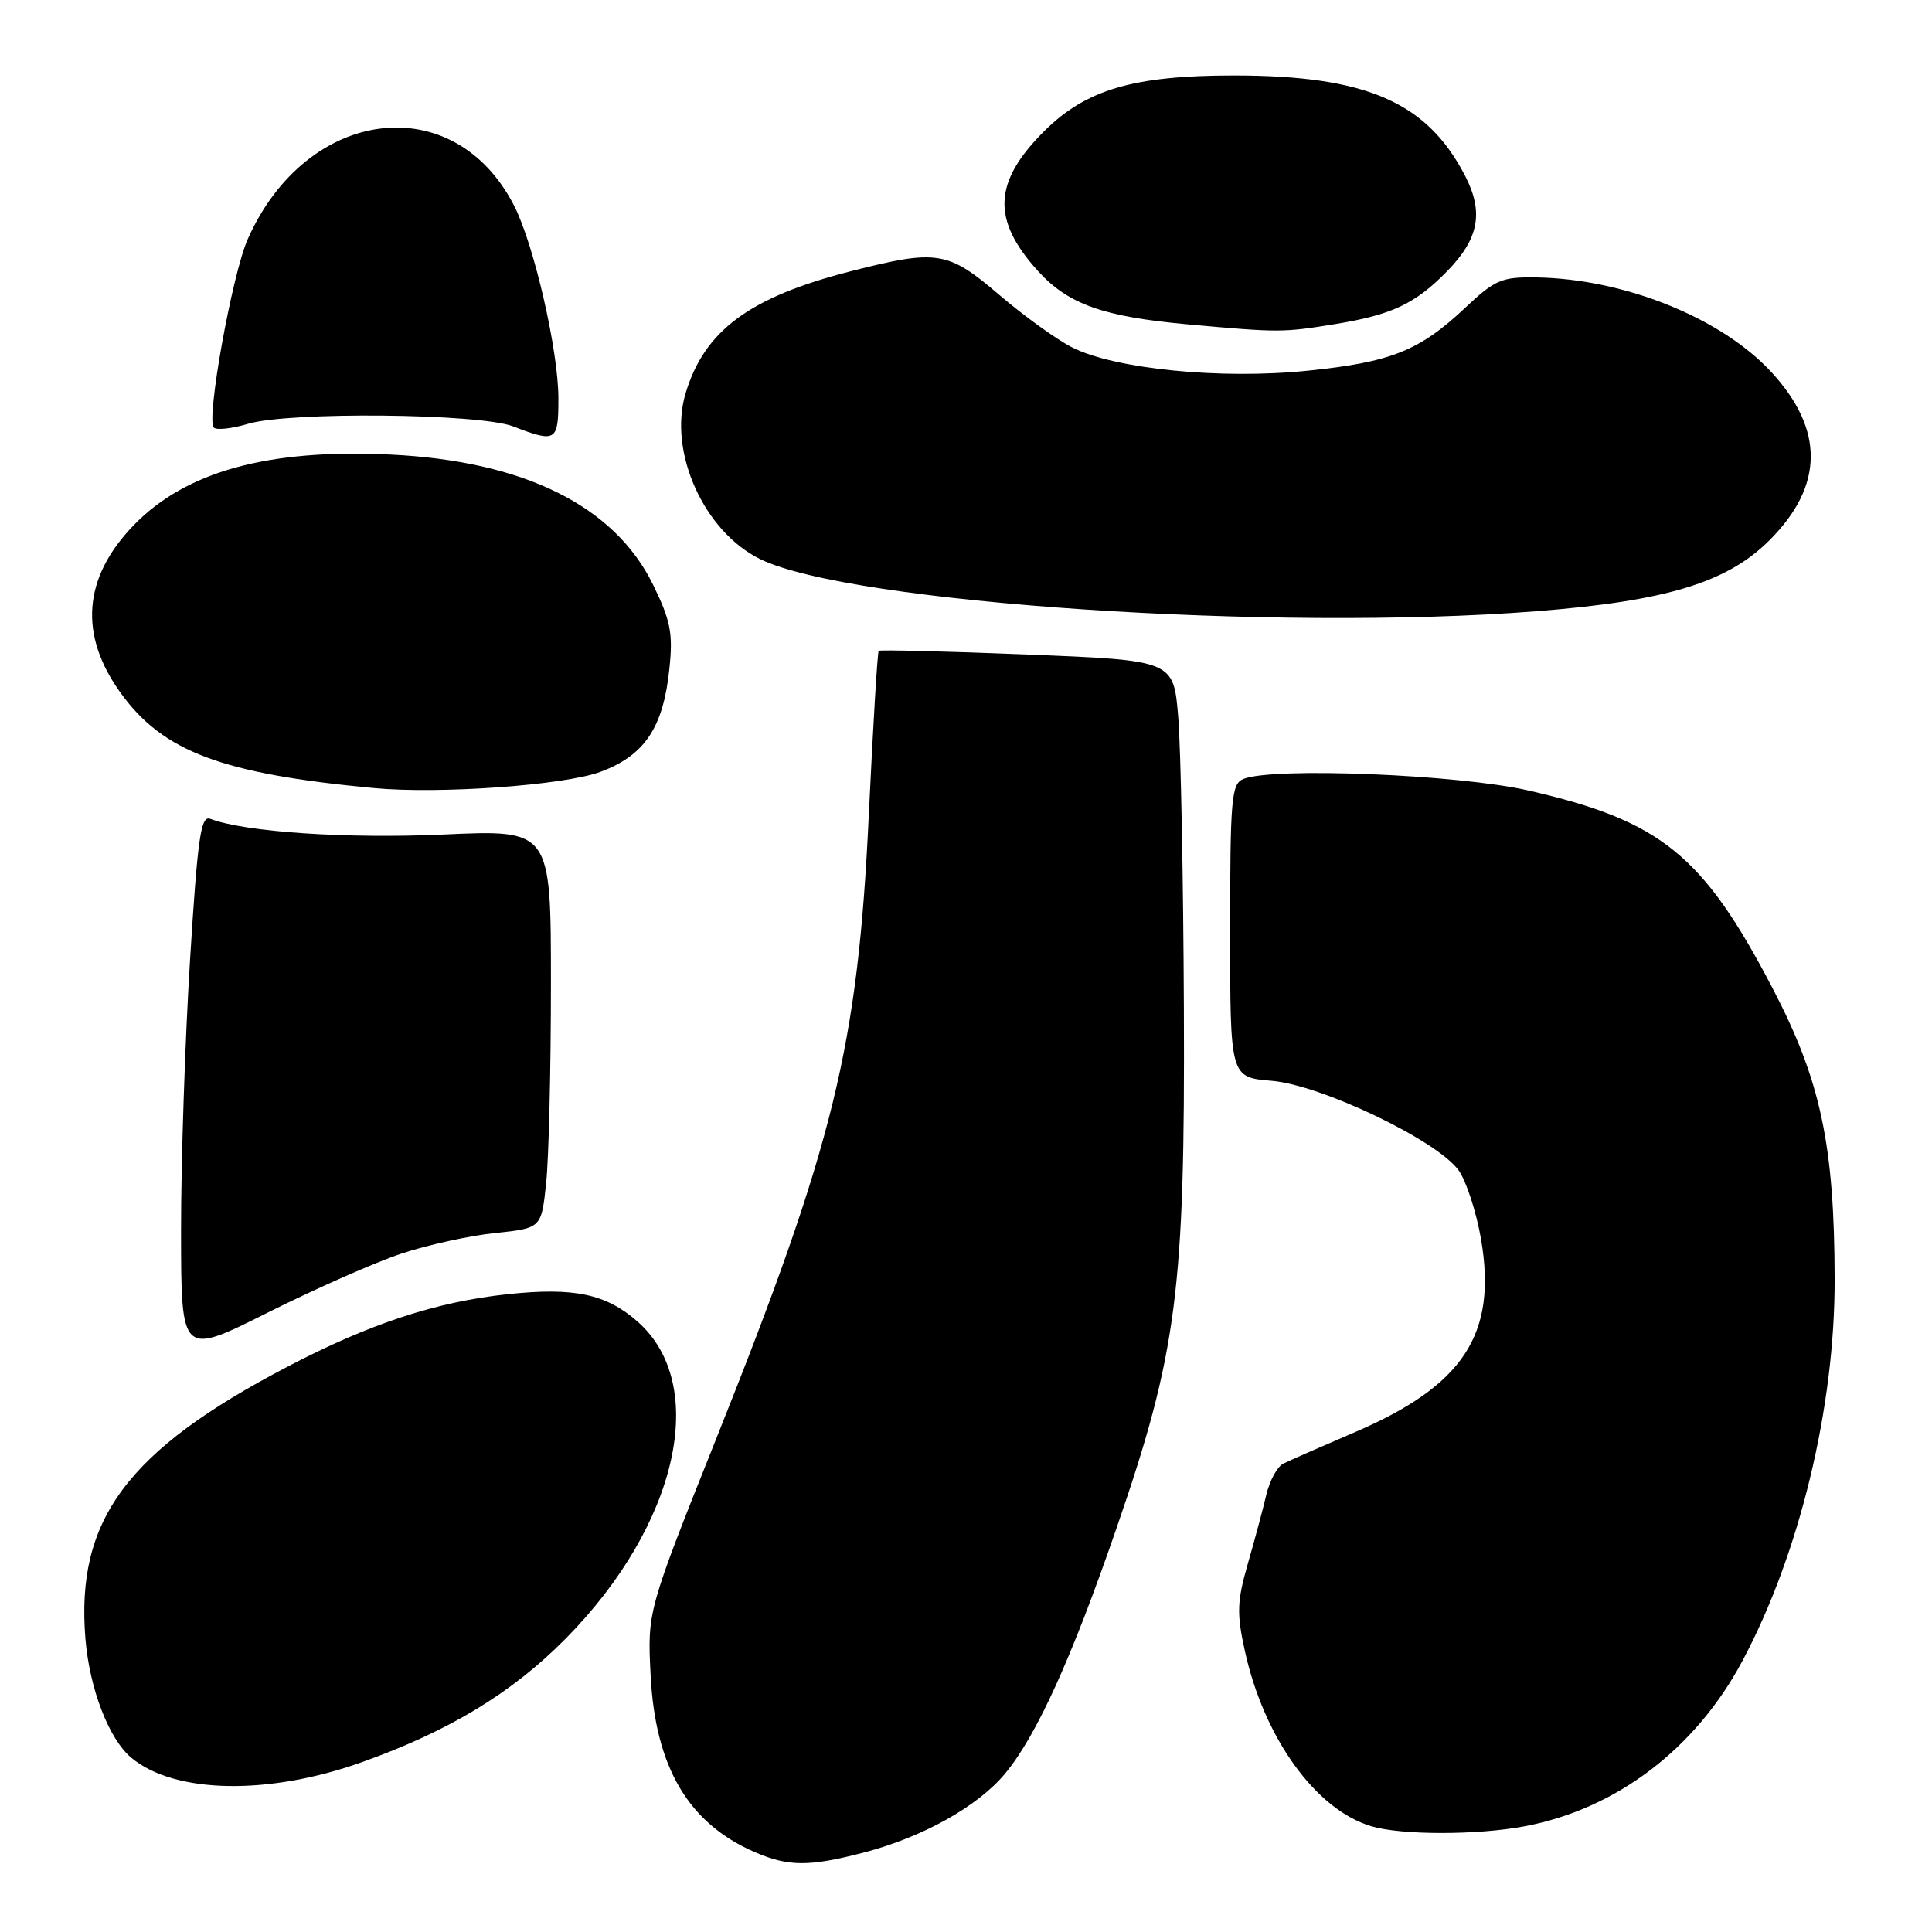<?xml version="1.0" encoding="UTF-8" standalone="no"?>
<!DOCTYPE svg PUBLIC "-//W3C//DTD SVG 1.1//EN" "http://www.w3.org/Graphics/SVG/1.1/DTD/svg11.dtd" >
<svg xmlns="http://www.w3.org/2000/svg" xmlns:xlink="http://www.w3.org/1999/xlink" version="1.1" viewBox="0 0 256 256">
 <g >
 <path fill="currentColor"
d=" M 114.47 245.47 C 122.27 243.43 129.54 239.38 133.16 235.03 C 137.33 230.02 141.97 219.82 147.94 202.50 C 155.96 179.26 157.03 171.03 156.87 133.65 C 156.80 116.52 156.46 99.12 156.12 95.00 C 155.50 87.50 155.50 87.50 136.11 86.73 C 125.44 86.30 116.58 86.08 116.43 86.24 C 116.27 86.40 115.68 96.19 115.12 108.01 C 113.67 138.66 110.54 151.48 94.95 190.52 C 85.78 213.48 85.78 213.48 86.21 221.99 C 86.83 234.16 91.21 241.60 100.00 245.41 C 104.48 247.35 107.21 247.36 114.47 245.47 Z  M 202.04 241.99 C 214.19 239.69 224.67 231.73 230.88 220.08 C 238.45 205.88 243.14 186.48 243.10 169.50 C 243.07 151.66 241.24 143.12 234.84 130.88 C 225.63 113.27 220.08 108.77 202.59 104.76 C 193.31 102.62 168.64 101.62 164.75 103.22 C 163.17 103.87 163.00 105.80 163.00 123.34 C 163.00 142.75 163.00 142.75 168.48 143.21 C 175.06 143.75 190.43 151.11 193.27 155.07 C 194.29 156.48 195.62 160.60 196.25 164.22 C 198.40 176.83 193.92 183.63 179.35 189.85 C 175.03 191.70 170.84 193.54 170.04 193.94 C 169.24 194.34 168.23 196.20 167.79 198.08 C 167.35 199.96 166.24 204.09 165.33 207.25 C 163.91 212.20 163.86 213.81 164.95 218.75 C 167.48 230.28 174.32 239.77 181.68 241.98 C 185.66 243.18 195.77 243.18 202.04 241.99 Z  M 48.00 233.48 C 59.57 229.35 67.89 224.29 75.00 217.08 C 89.84 202.03 94.02 183.49 84.46 175.10 C 80.29 171.44 76.04 170.55 67.25 171.49 C 57.78 172.50 48.99 175.40 38.12 181.08 C 16.82 192.22 10.02 201.38 11.32 217.16 C 11.87 223.80 14.44 230.46 17.42 232.93 C 23.16 237.69 35.60 237.92 48.00 233.48 Z  M 53.22 166.10 C 56.68 164.95 62.25 163.73 65.62 163.38 C 71.74 162.74 71.74 162.74 72.37 156.72 C 72.72 153.41 73.00 141.53 73.00 130.32 C 73.00 109.93 73.00 109.93 58.75 110.58 C 45.93 111.16 32.43 110.25 27.86 108.50 C 26.61 108.02 26.19 110.93 25.18 127.22 C 24.52 137.82 23.98 153.97 23.99 163.09 C 24.00 179.68 24.00 179.68 35.47 173.93 C 41.78 170.77 49.77 167.24 53.22 166.10 Z  M 79.57 102.27 C 85.43 100.09 87.90 96.40 88.70 88.58 C 89.19 83.91 88.86 82.23 86.53 77.47 C 81.41 67.02 69.40 61.07 51.69 60.23 C 35.53 59.46 24.61 62.47 17.72 69.59 C 10.99 76.54 10.41 84.12 16.01 91.85 C 21.62 99.61 29.41 102.53 49.50 104.42 C 58.18 105.24 74.76 104.06 79.57 102.27 Z  M 203.60 80.99 C 220.85 79.63 228.86 77.19 234.47 71.58 C 241.67 64.39 241.75 56.94 234.73 49.32 C 228.08 42.11 215.23 36.94 203.54 36.76 C 198.97 36.69 198.09 37.07 194.16 40.77 C 188.09 46.49 184.32 47.99 173.28 49.12 C 161.79 50.30 147.68 48.90 142.04 46.02 C 139.97 44.97 135.63 41.83 132.39 39.06 C 125.60 33.24 124.16 33.02 112.74 35.94 C 99.32 39.37 93.34 43.79 90.84 52.13 C 88.52 59.89 93.28 70.44 100.74 74.09 C 112.68 79.94 168.96 83.71 203.60 80.99 Z  M 73.99 52.75 C 73.98 46.41 70.75 32.38 68.11 27.23 C 60.13 11.67 40.63 14.12 32.83 31.68 C 30.77 36.31 27.29 55.62 28.33 56.66 C 28.69 57.02 30.73 56.80 32.86 56.16 C 38.29 54.53 63.53 54.78 68.00 56.50 C 73.70 58.70 74.00 58.51 73.99 52.75 Z  M 176.88 42.95 C 184.43 41.72 187.52 40.27 191.76 35.93 C 195.96 31.64 196.62 28.13 194.15 23.33 C 189.09 13.50 181.02 10.00 163.47 10.00 C 150.20 10.00 143.87 11.87 138.33 17.41 C 131.62 24.12 131.39 29.11 137.49 35.86 C 141.52 40.32 146.15 41.97 157.50 42.99 C 169.46 44.07 169.99 44.07 176.88 42.95 Z "/>
</g>
</svg>